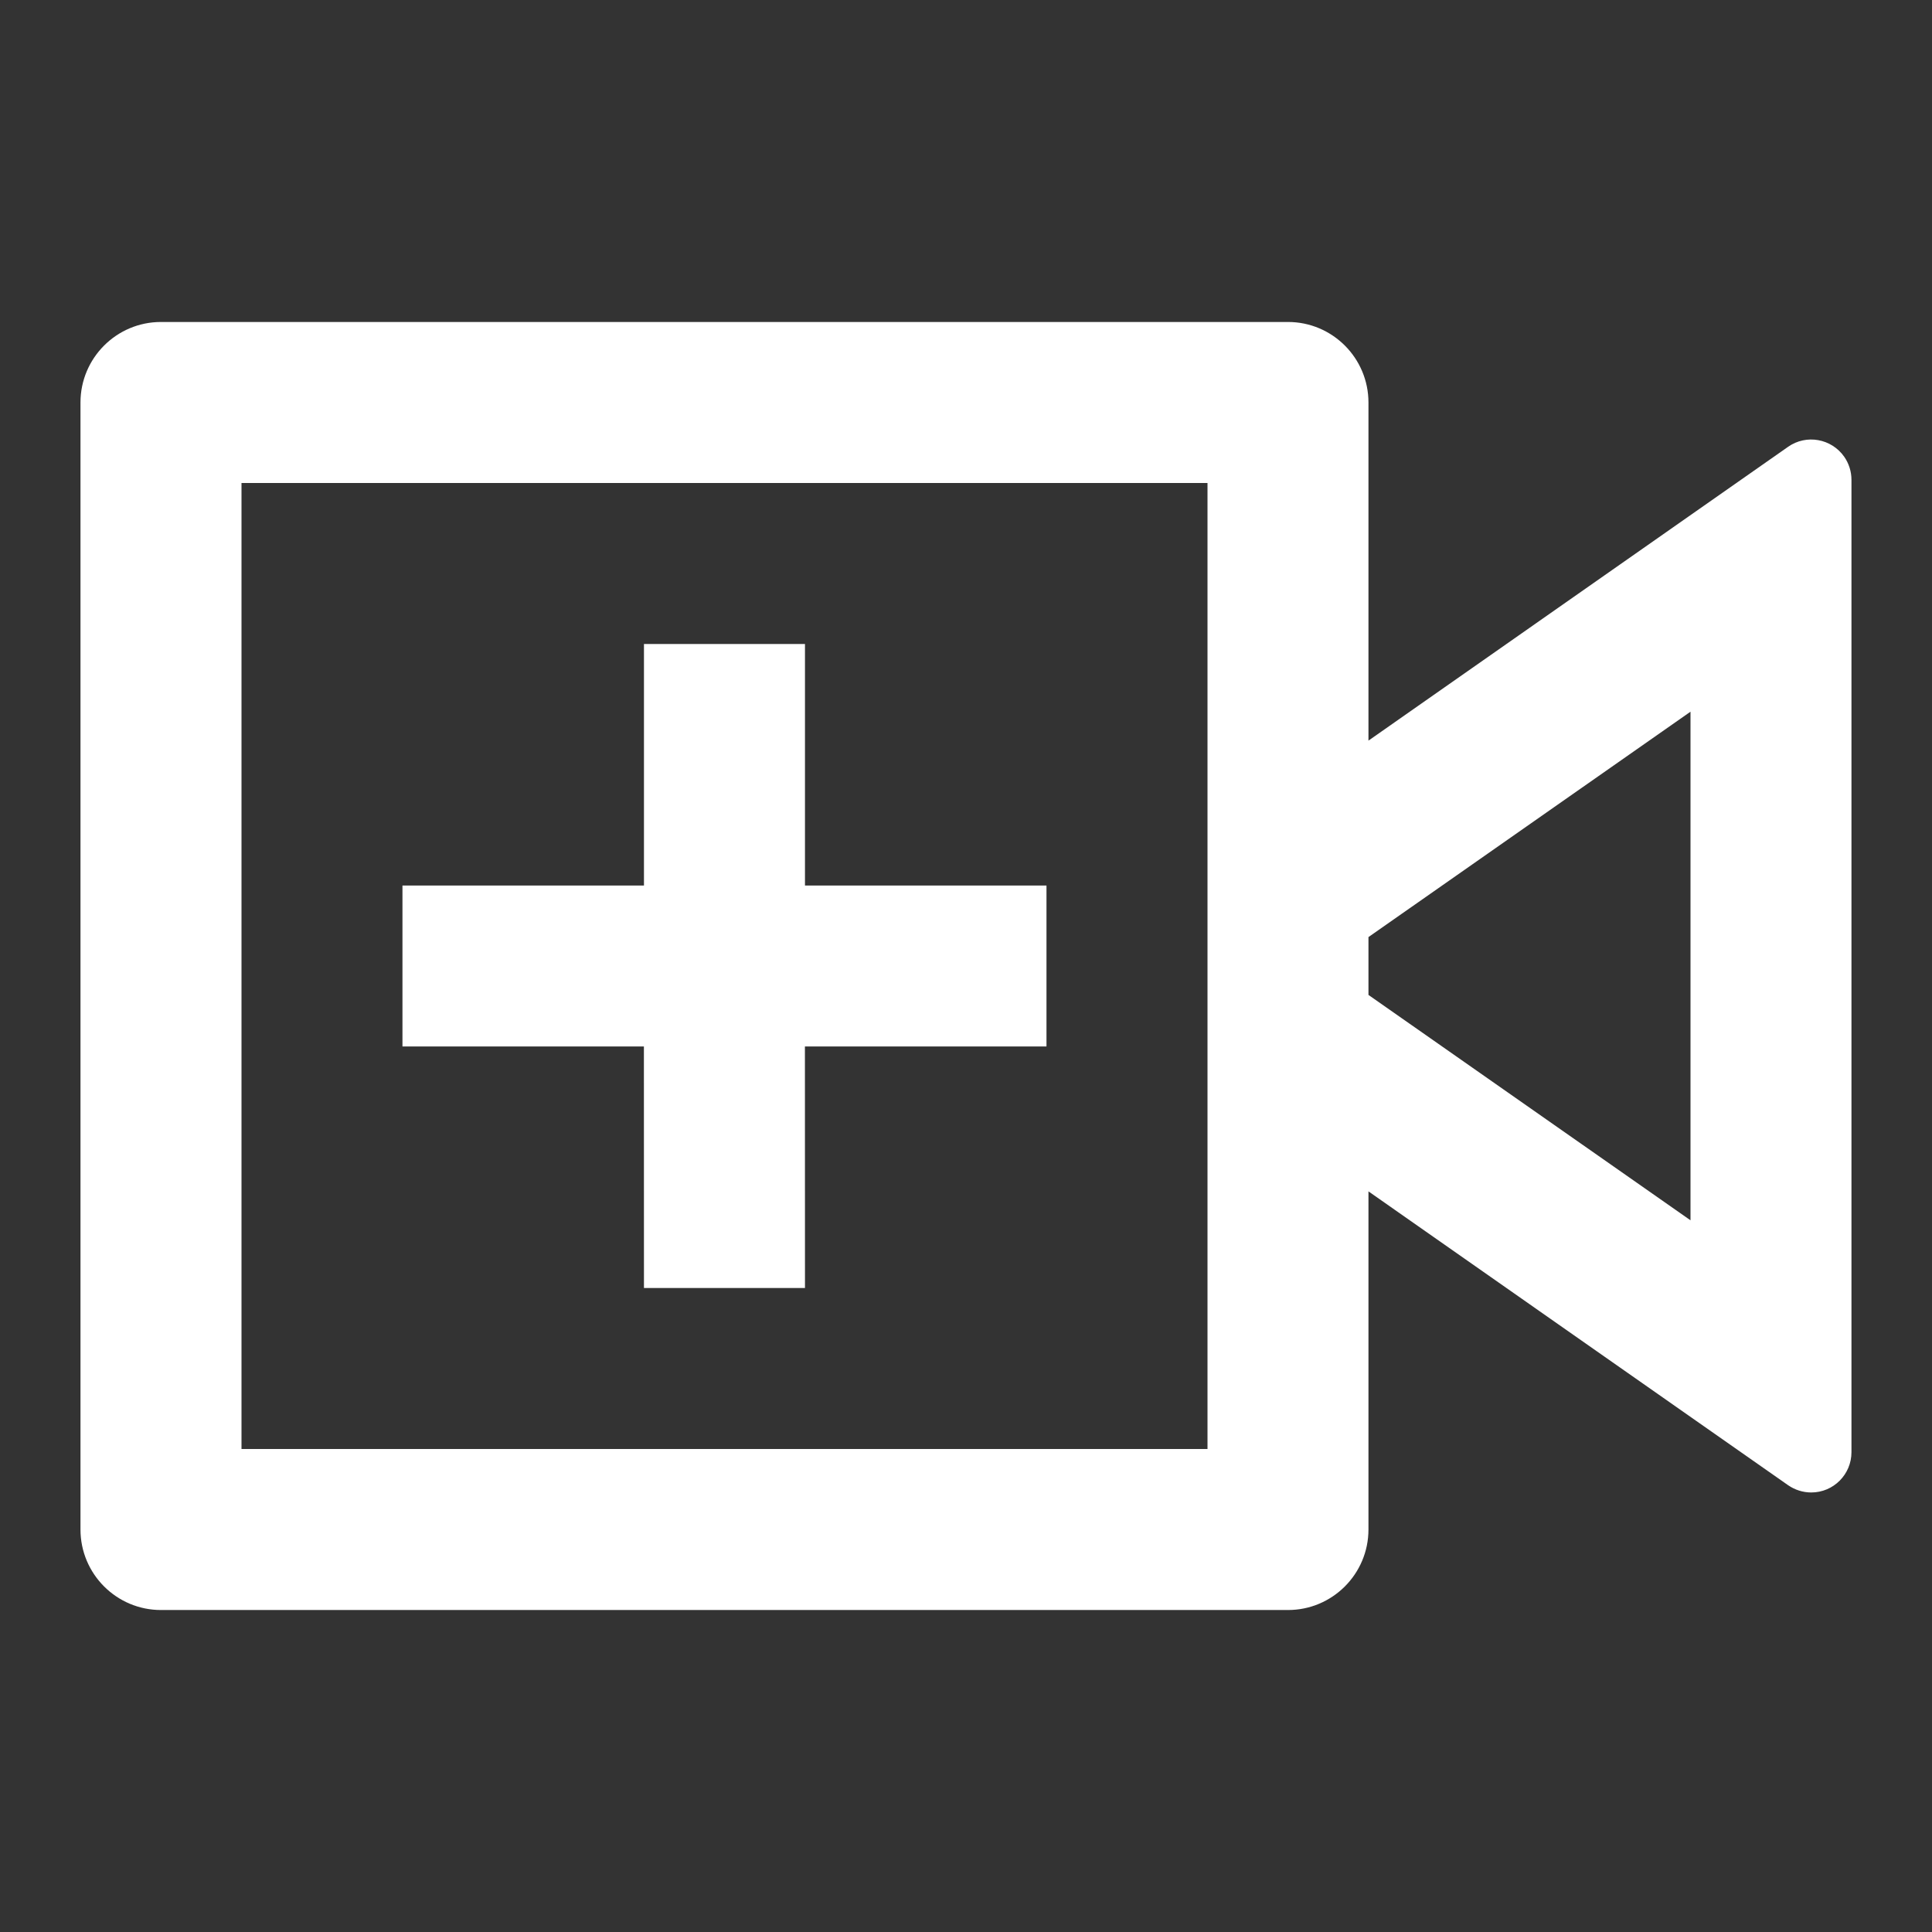 <svg width="32" height="32" viewBox="0 0 32 32" fill="none" xmlns="http://www.w3.org/2000/svg">
<rect x="0" y="0" width="32" height="32" fill="#333333" stroke="none"/>
<g clip-path="url(#clip0_1238_7385)">
<path d="M21.333 5.333C22.069 5.333 22.666 5.931 22.666 6.667V12.267L29.617 7.4C29.918 7.189 30.334 7.263 30.546 7.565C30.624 7.677 30.666 7.811 30.666 7.947V24.053C30.666 24.421 30.368 24.72 30 24.72C29.862 24.72 29.729 24.677 29.617 24.6L22.666 19.733V25.333C22.666 26.069 22.069 26.667 21.333 26.667H2.666C1.93 26.667 1.333 26.069 1.333 25.333V6.667C1.333 5.931 1.93 5.333 2.666 5.333H21.333ZM20 8H4V24H20V8ZM10.666 10.667H13.333V14.667H17.333V17.333H13.332L13.333 21.333H10.666L10.665 17.333H6.666V14.667H10.666V10.667ZM28 11.788L22.666 15.521V16.479L28 20.212V11.787V11.788Z" fill="white"/>
</g>
<defs>
<clipPath id="clip0_1238_7385">
<rect width="32" height="32" fill="white"/>
</clipPath>
</defs>
</svg>
